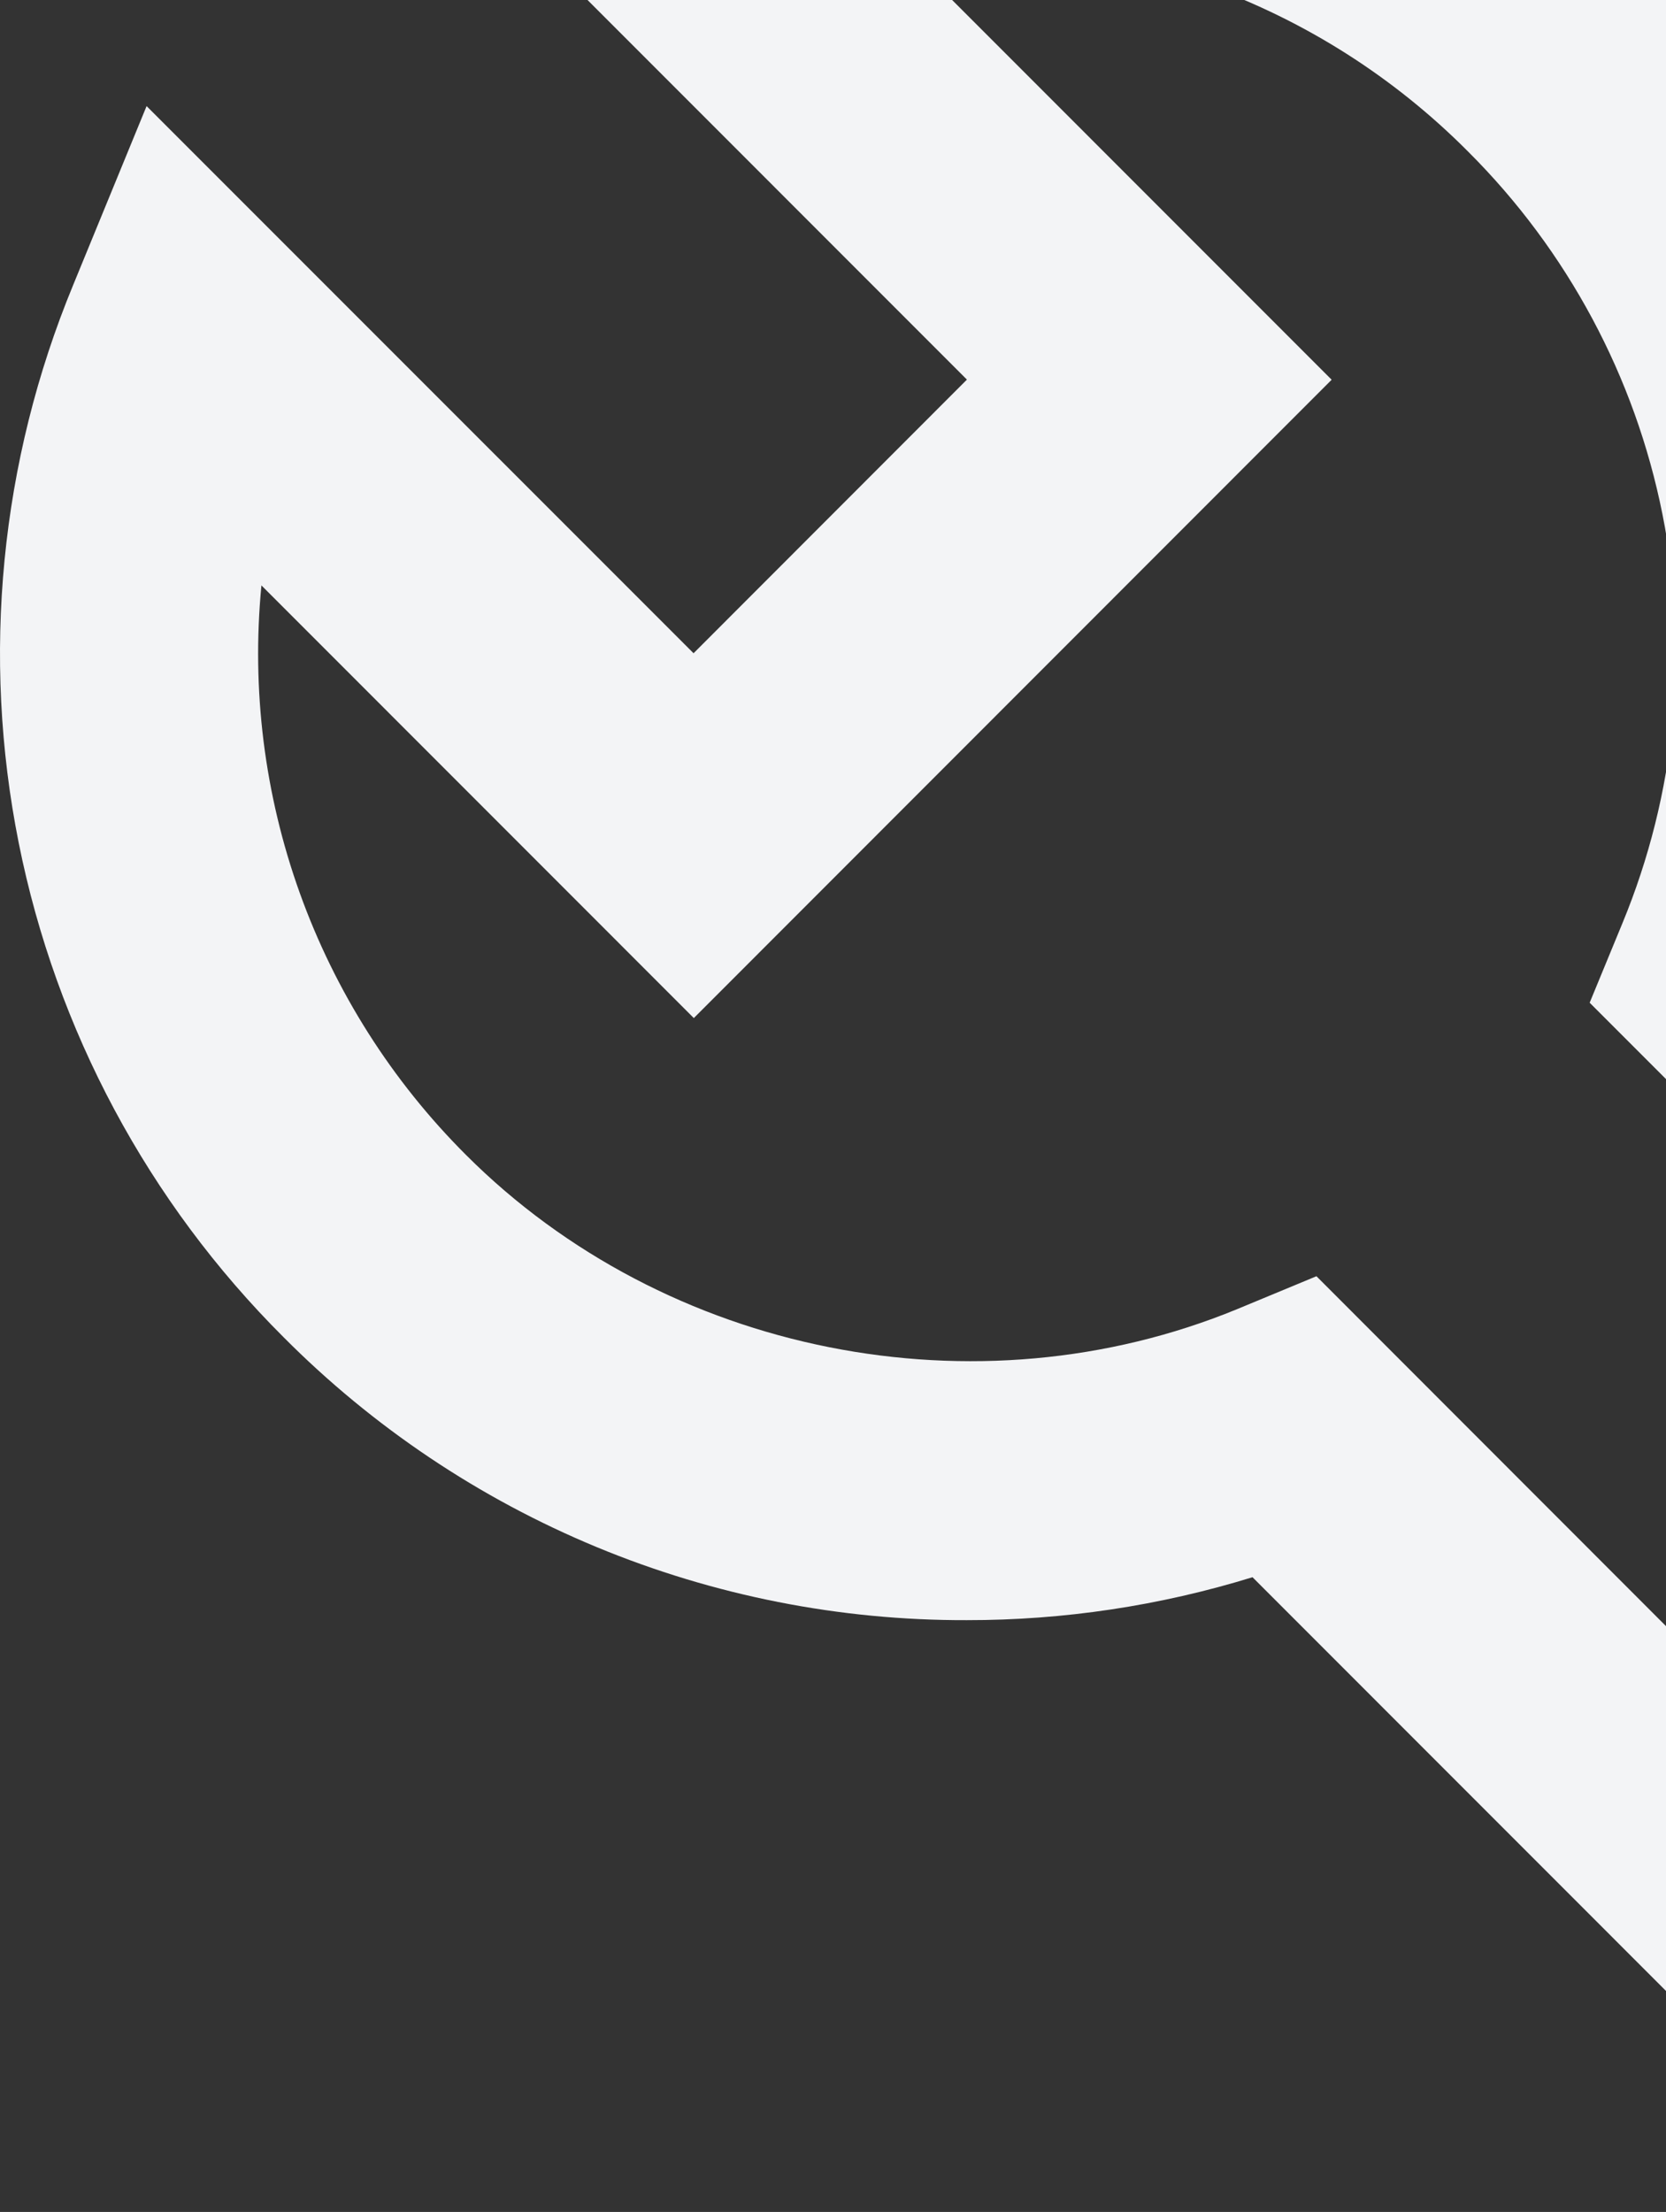<svg width="324" height="430" viewBox="0 0 324 430" fill="none" xmlns="http://www.w3.org/2000/svg">
<rect x="0" y="0" width="324" height="430" fill="#333333" stroke="none"/>
<path d="M423.147 415.31C413.673 424.786 401.09 430 387.706 430C374.322 430 361.739 424.786 352.265 415.31L243.586 306.611C225.587 312.164 206.855 314.978 188.019 314.959C163.33 315.034 138.872 310.21 116.06 300.764C93.249 291.319 72.538 277.44 55.128 259.932C28.843 233.717 10.926 200.291 3.645 163.885C-3.637 127.48 0.044 89.732 14.223 55.42L28.509 20.625L134.882 126.992L188.044 73.796L81.696 -32.572L116.51 -46.886C139.224 -56.238 163.555 -61.034 188.119 -61C238.323 -61 285.519 -41.446 320.985 -5.948C345.222 18.213 362.385 48.55 370.612 81.773C378.838 114.995 377.816 149.837 367.655 182.52L476.333 291.218C485.725 300.624 491 313.373 491 326.666C491 339.959 485.725 352.708 476.333 362.113L423.147 415.31ZM309.154 194.929L315.521 179.486C325.931 154.326 328.639 126.641 323.303 99.94C317.966 73.239 304.825 48.723 285.544 29.499C271.215 15.075 253.854 4.024 234.721 -2.849C215.588 -9.722 195.165 -12.245 174.935 -10.235L258.976 73.821L134.932 197.912L50.842 113.806C48.881 134.052 51.431 154.481 58.309 173.623C65.187 192.765 76.221 210.144 90.619 224.51C129.468 263.367 189.974 275.325 240.604 254.492L256.018 248.1L387.706 379.862H387.681L387.706 404.931V379.862L440.892 326.666L309.154 194.929Z" fill="#F3F4F6"/>
</svg>
